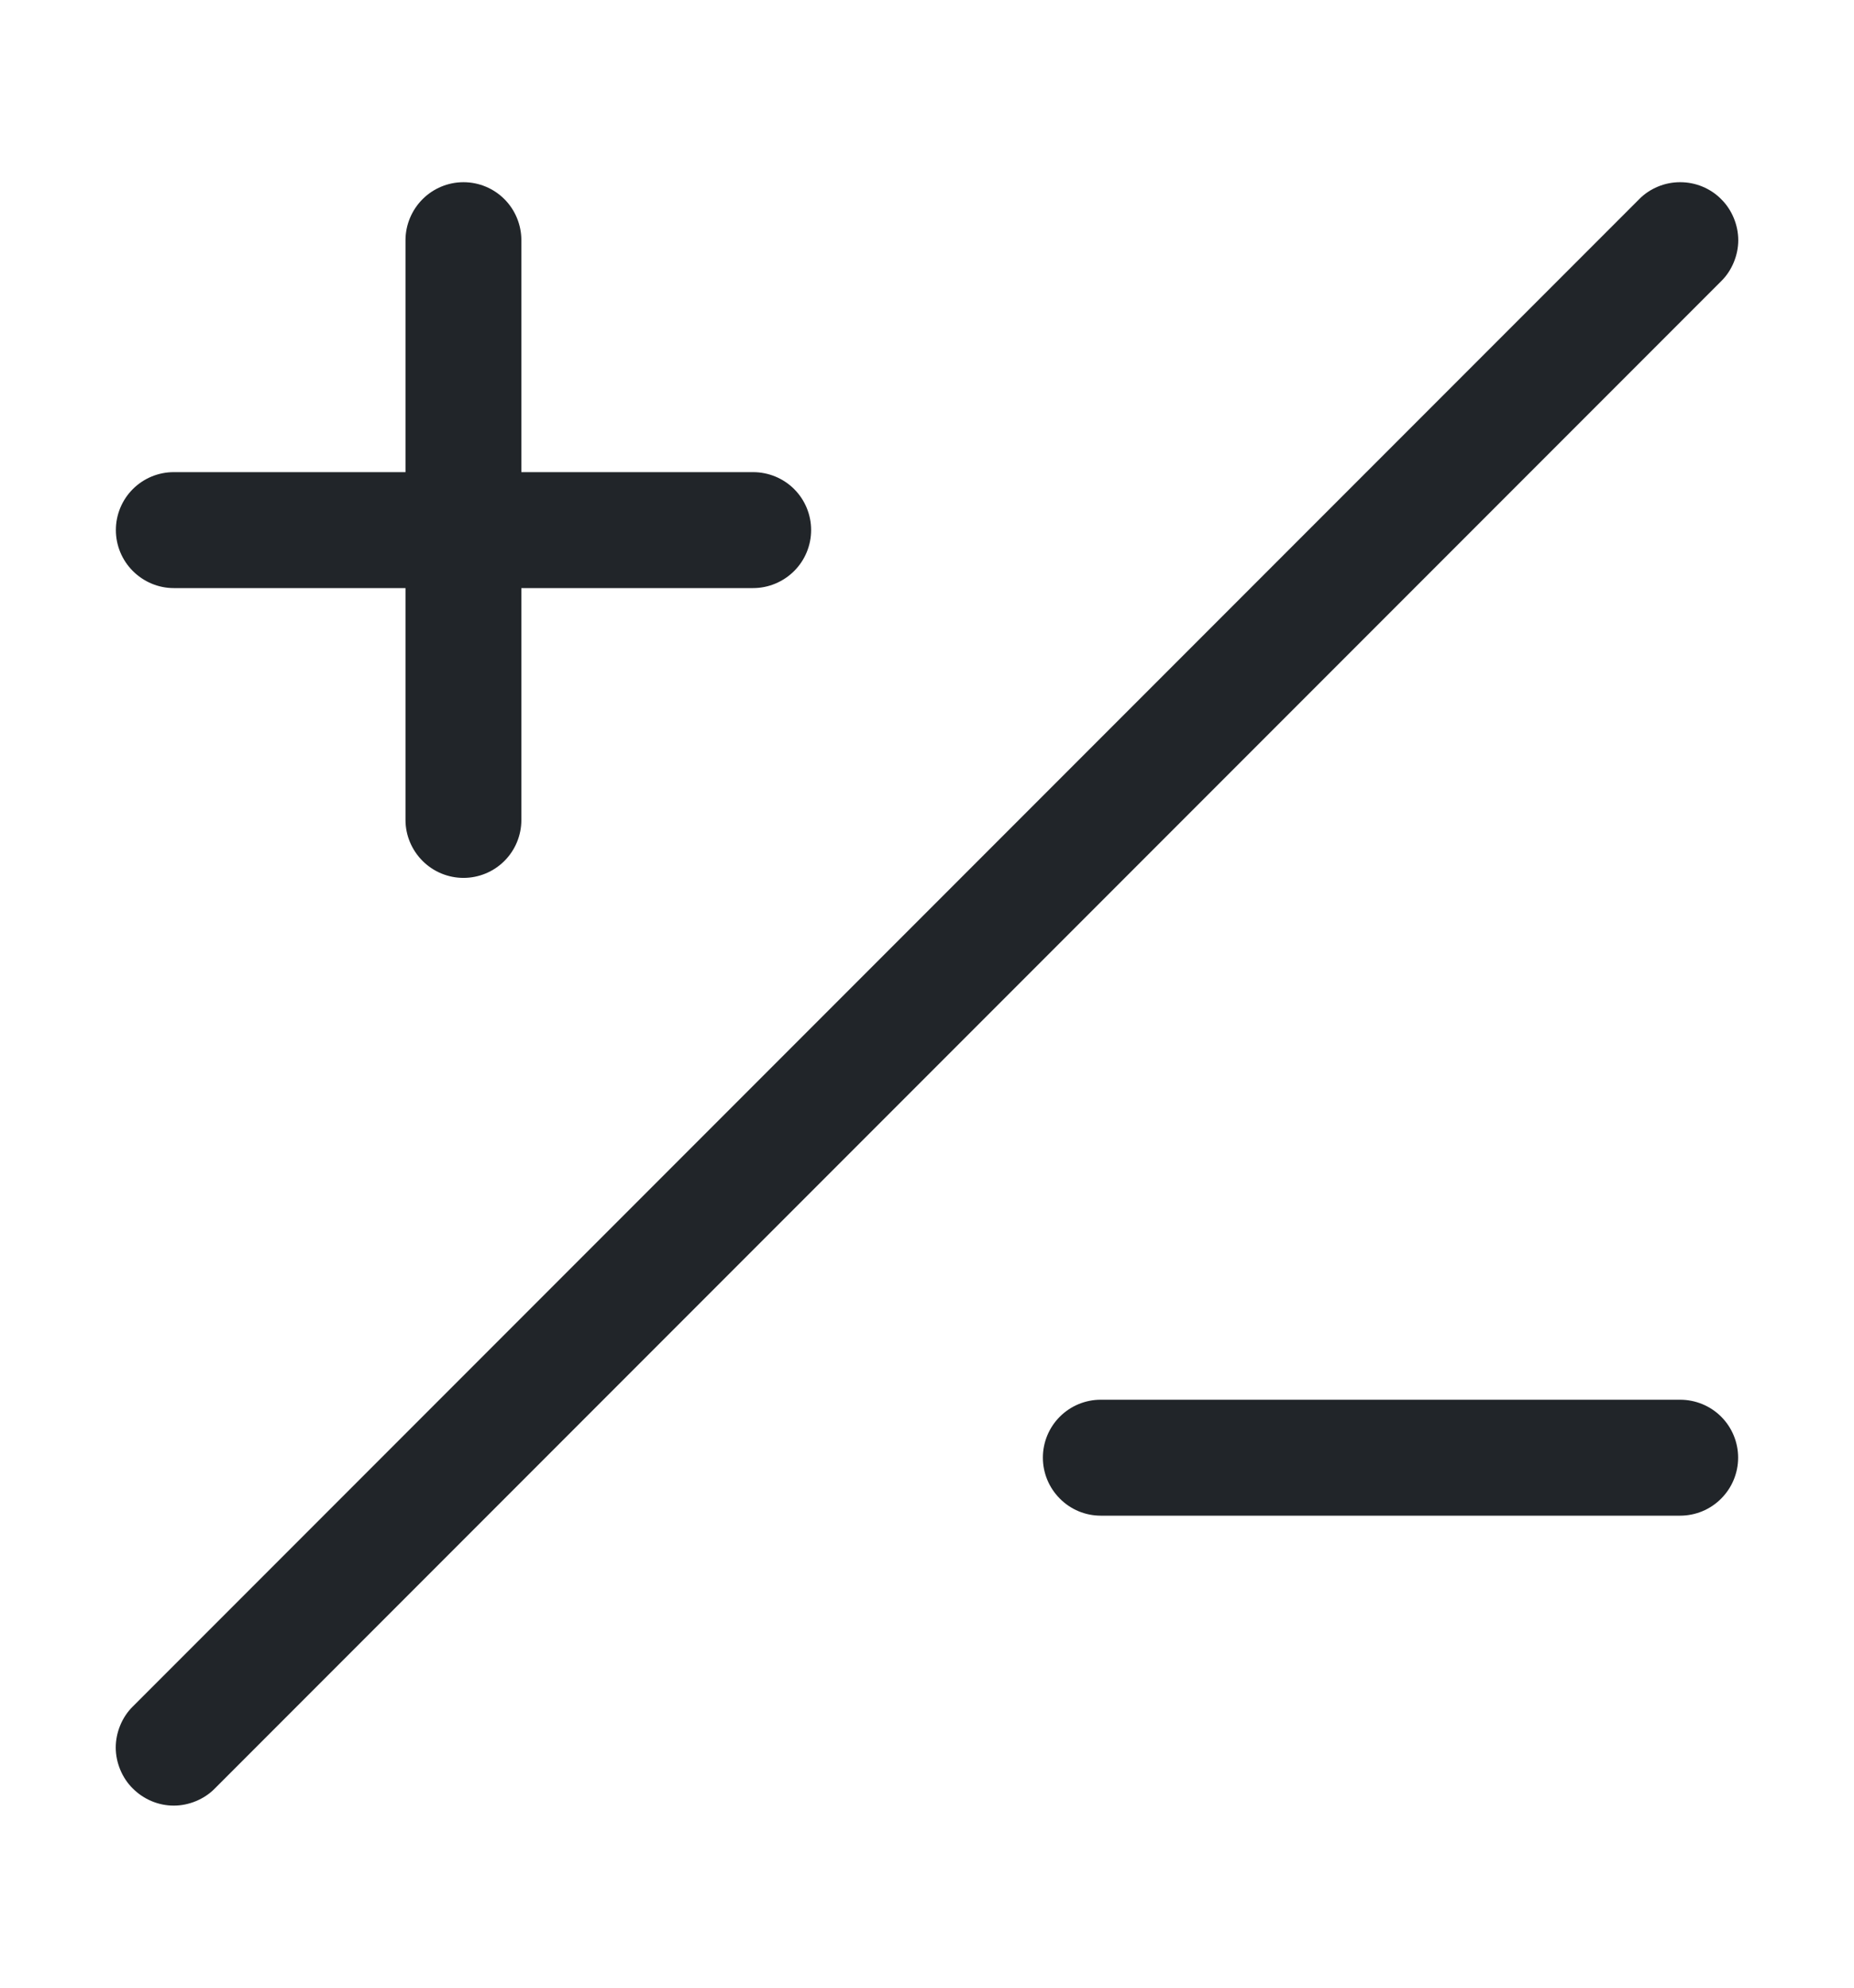 <svg width="14" height="15" viewBox="0 0 14 15" fill="none" xmlns="http://www.w3.org/2000/svg">
<path d="M1.622 13.497L12.997 2.122C13.038 2.082 13.07 2.033 13.092 1.98C13.114 1.927 13.126 1.87 13.126 1.813C13.126 1.755 13.114 1.698 13.092 1.645C13.07 1.592 13.038 1.543 12.997 1.503C12.957 1.462 12.908 1.43 12.855 1.408C12.802 1.386 12.745 1.375 12.687 1.375C12.63 1.375 12.573 1.386 12.52 1.408C12.467 1.43 12.418 1.462 12.378 1.503L1.003 12.878C0.962 12.918 0.93 12.967 0.908 13.02C0.886 13.073 0.874 13.13 0.874 13.188C0.874 13.245 0.886 13.302 0.908 13.355C0.93 13.408 0.962 13.457 1.003 13.497C1.085 13.579 1.196 13.626 1.312 13.626C1.37 13.626 1.427 13.614 1.48 13.592C1.533 13.57 1.582 13.538 1.622 13.497V13.497ZM3.5 1.375C3.616 1.375 3.727 1.421 3.809 1.503C3.891 1.585 3.937 1.697 3.937 1.813V3.563H5.687C5.803 3.563 5.915 3.609 5.997 3.691C6.079 3.773 6.125 3.884 6.125 4C6.125 4.116 6.079 4.227 5.997 4.309C5.915 4.391 5.803 4.438 5.687 4.438H3.937V6.188C3.937 6.304 3.891 6.415 3.809 6.497C3.727 6.579 3.616 6.625 3.5 6.625C3.384 6.625 3.273 6.579 3.191 6.497C3.109 6.415 3.062 6.304 3.062 6.188V4.438H1.312C1.196 4.438 1.085 4.391 1.003 4.309C0.921 4.227 0.875 4.116 0.875 4C0.875 3.884 0.921 3.773 1.003 3.691C1.085 3.609 1.196 3.563 1.312 3.563H3.062V1.813C3.062 1.697 3.109 1.585 3.191 1.503C3.273 1.421 3.384 1.375 3.5 1.375ZM7.875 11C7.875 10.884 7.921 10.773 8.003 10.691C8.085 10.609 8.196 10.563 8.312 10.563H12.687C12.803 10.563 12.915 10.609 12.997 10.691C13.079 10.773 13.125 10.884 13.125 11C13.125 11.116 13.079 11.227 12.997 11.309C12.915 11.392 12.803 11.438 12.687 11.438H8.312C8.196 11.438 8.085 11.392 8.003 11.309C7.921 11.227 7.875 11.116 7.875 11Z" fill="#212529"/>
</svg>
